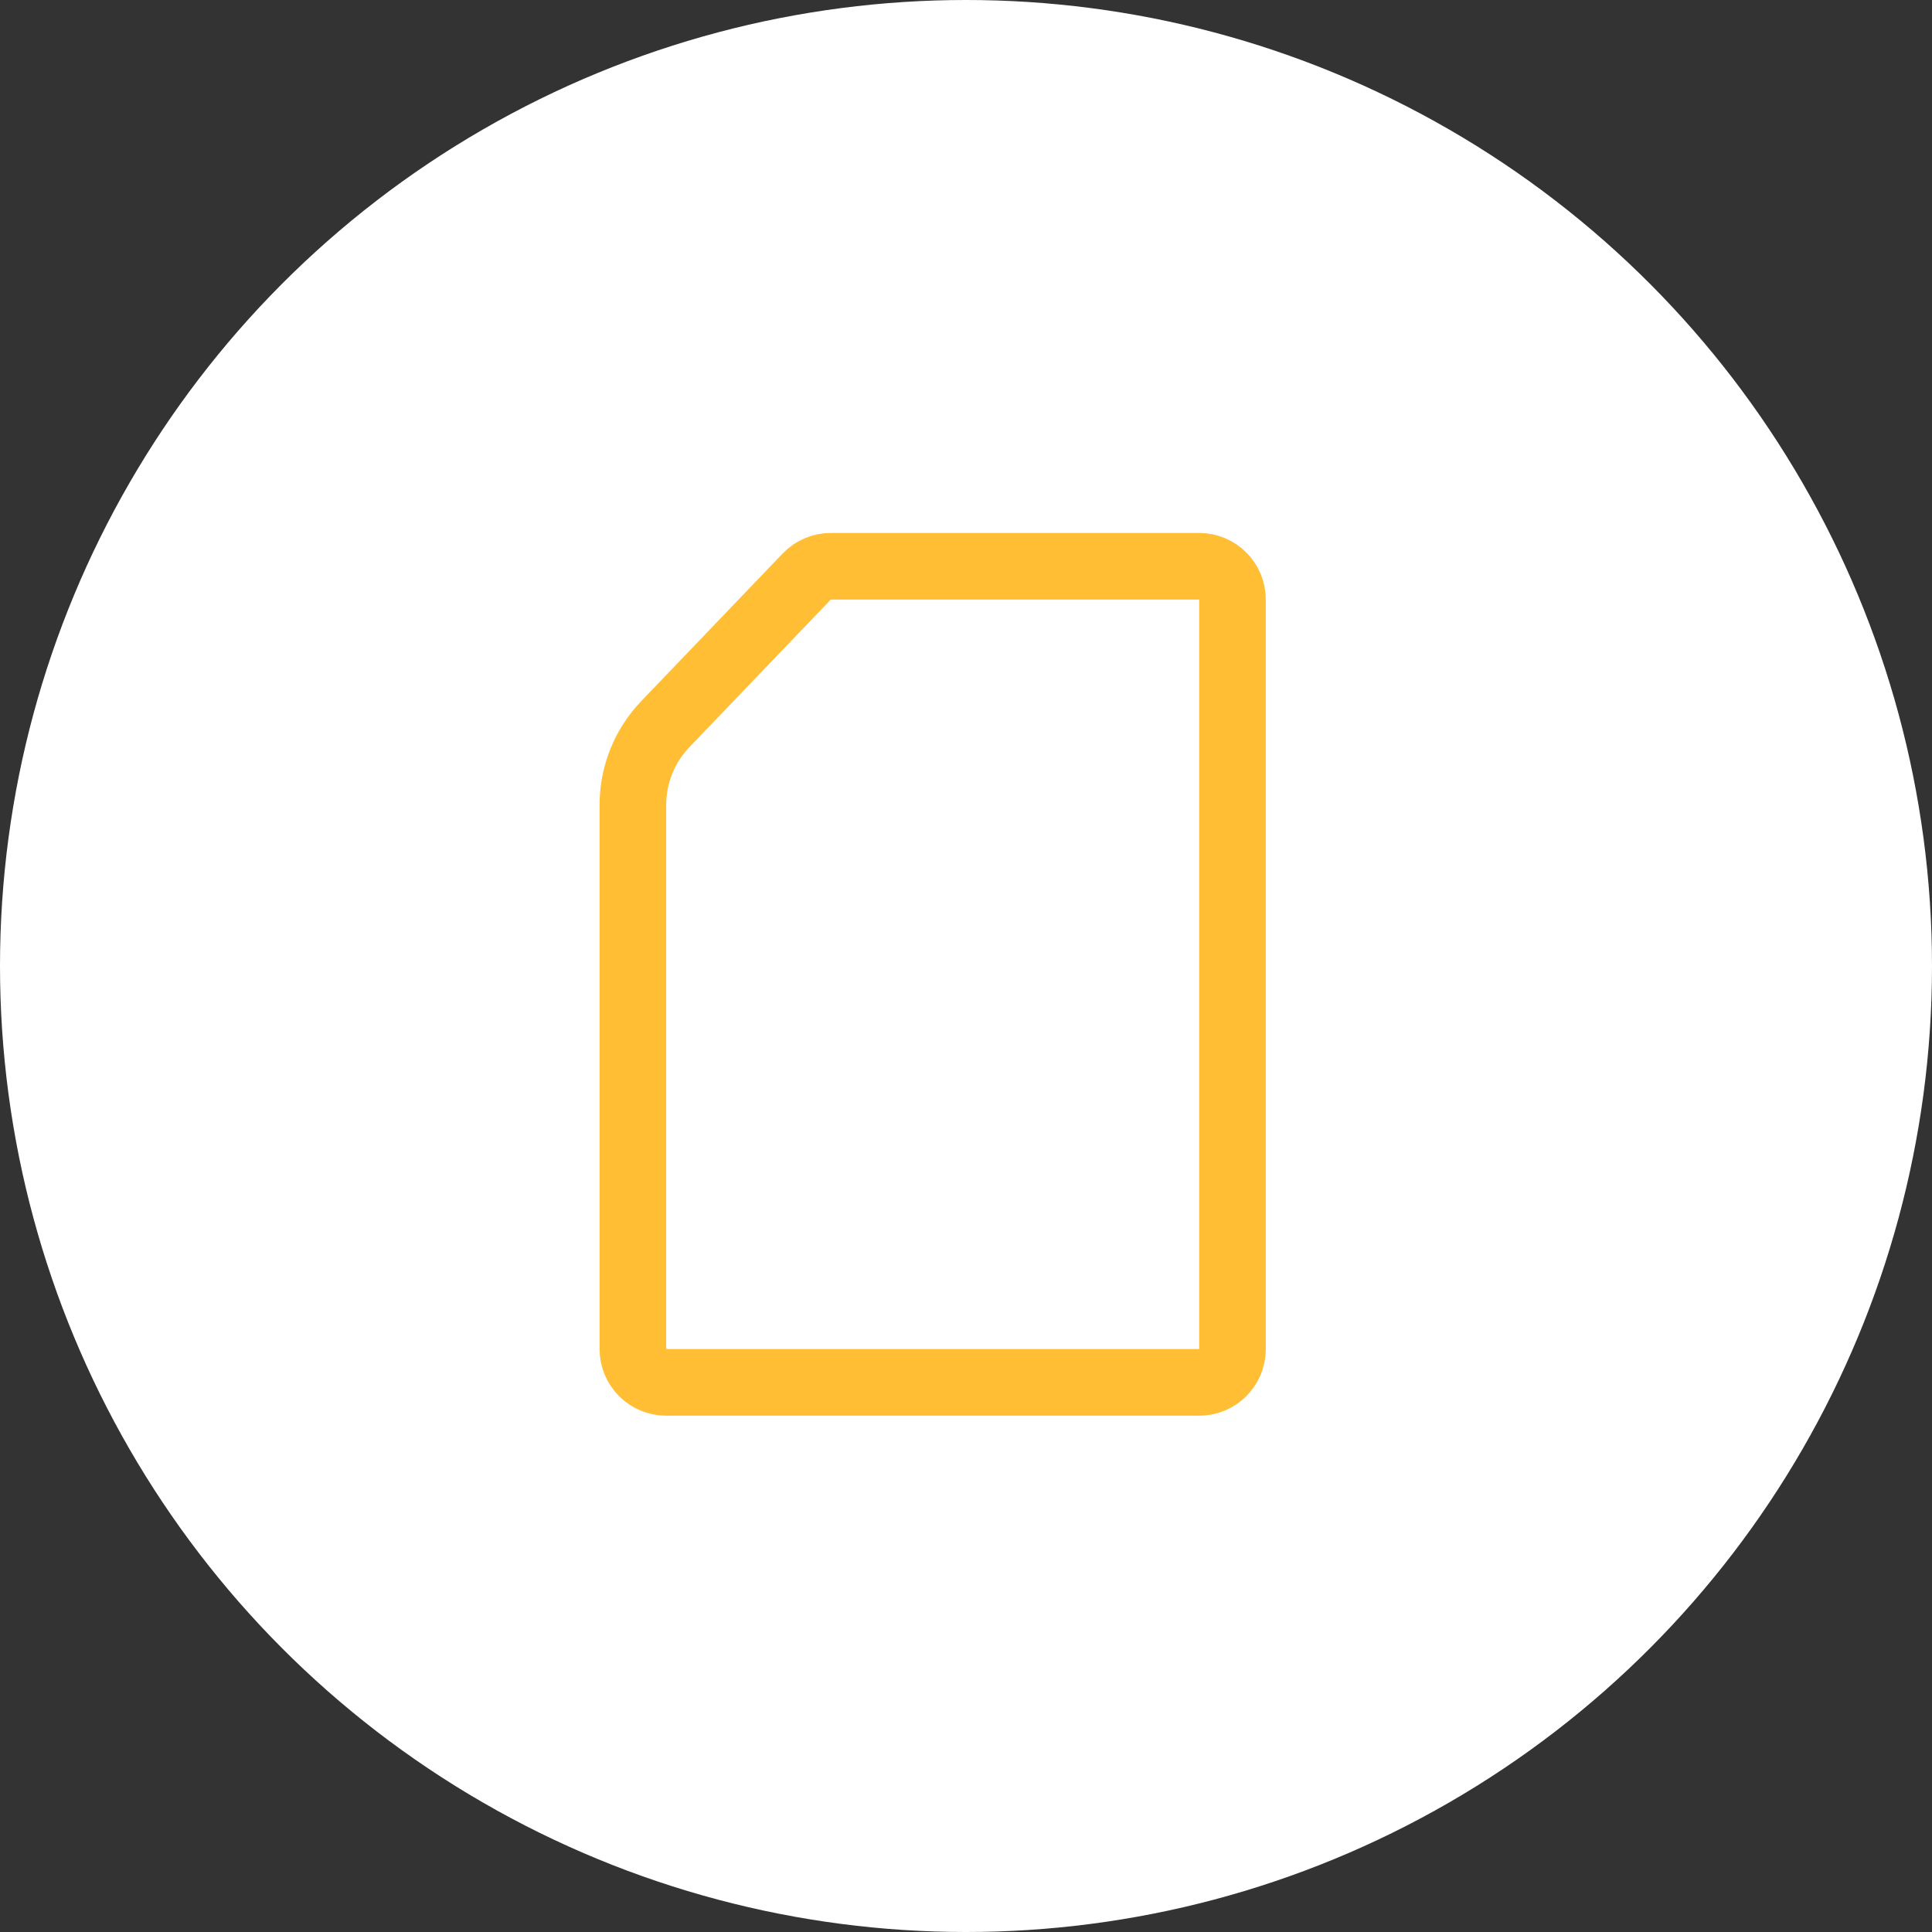 <?xml version="1.0" encoding="UTF-8"?>
<svg width="116px" height="116px" viewBox="0 0 116 116" version="1.1" xmlns="http://www.w3.org/2000/svg" xmlns:xlink="http://www.w3.org/1999/xlink">
    <rect x="0" y="0" width="116" height="116" fill="#333333" stroke="none"/>
    <!-- Generator: Sketch 47.1 (45422) - http://www.bohemiancoding.com/sketch -->
    <title>Group</title>
    <desc>Created with Sketch.</desc>
    <defs></defs>
    <g id="Page-1" stroke="none" stroke-width="1" fill="none" fill-rule="evenodd">
        <g id="Artboard" transform="translate(-90, -96)">
            <g id="Group" transform="translate(90, 96)">
                <circle id="Oval" fill="#FFFFFF" cx="58" cy="58" r="58"></circle>
                <path d="M49.88,34 C49.334,34 48.813,34.223 48.436,34.617 L39.945,43.481 C38.697,44.784 38,46.519 38,48.323 L38,81 C38,82.105 38.895,83 40,83 L72,83 C73.105,83 74,82.105 74,81 L74,36 C74,34.895 73.105,34 72,34 L49.88,34 Z" id="Rectangle-2" stroke="#FFBE34" stroke-width="4"></path>
            </g>
        </g>
    </g>
</svg>